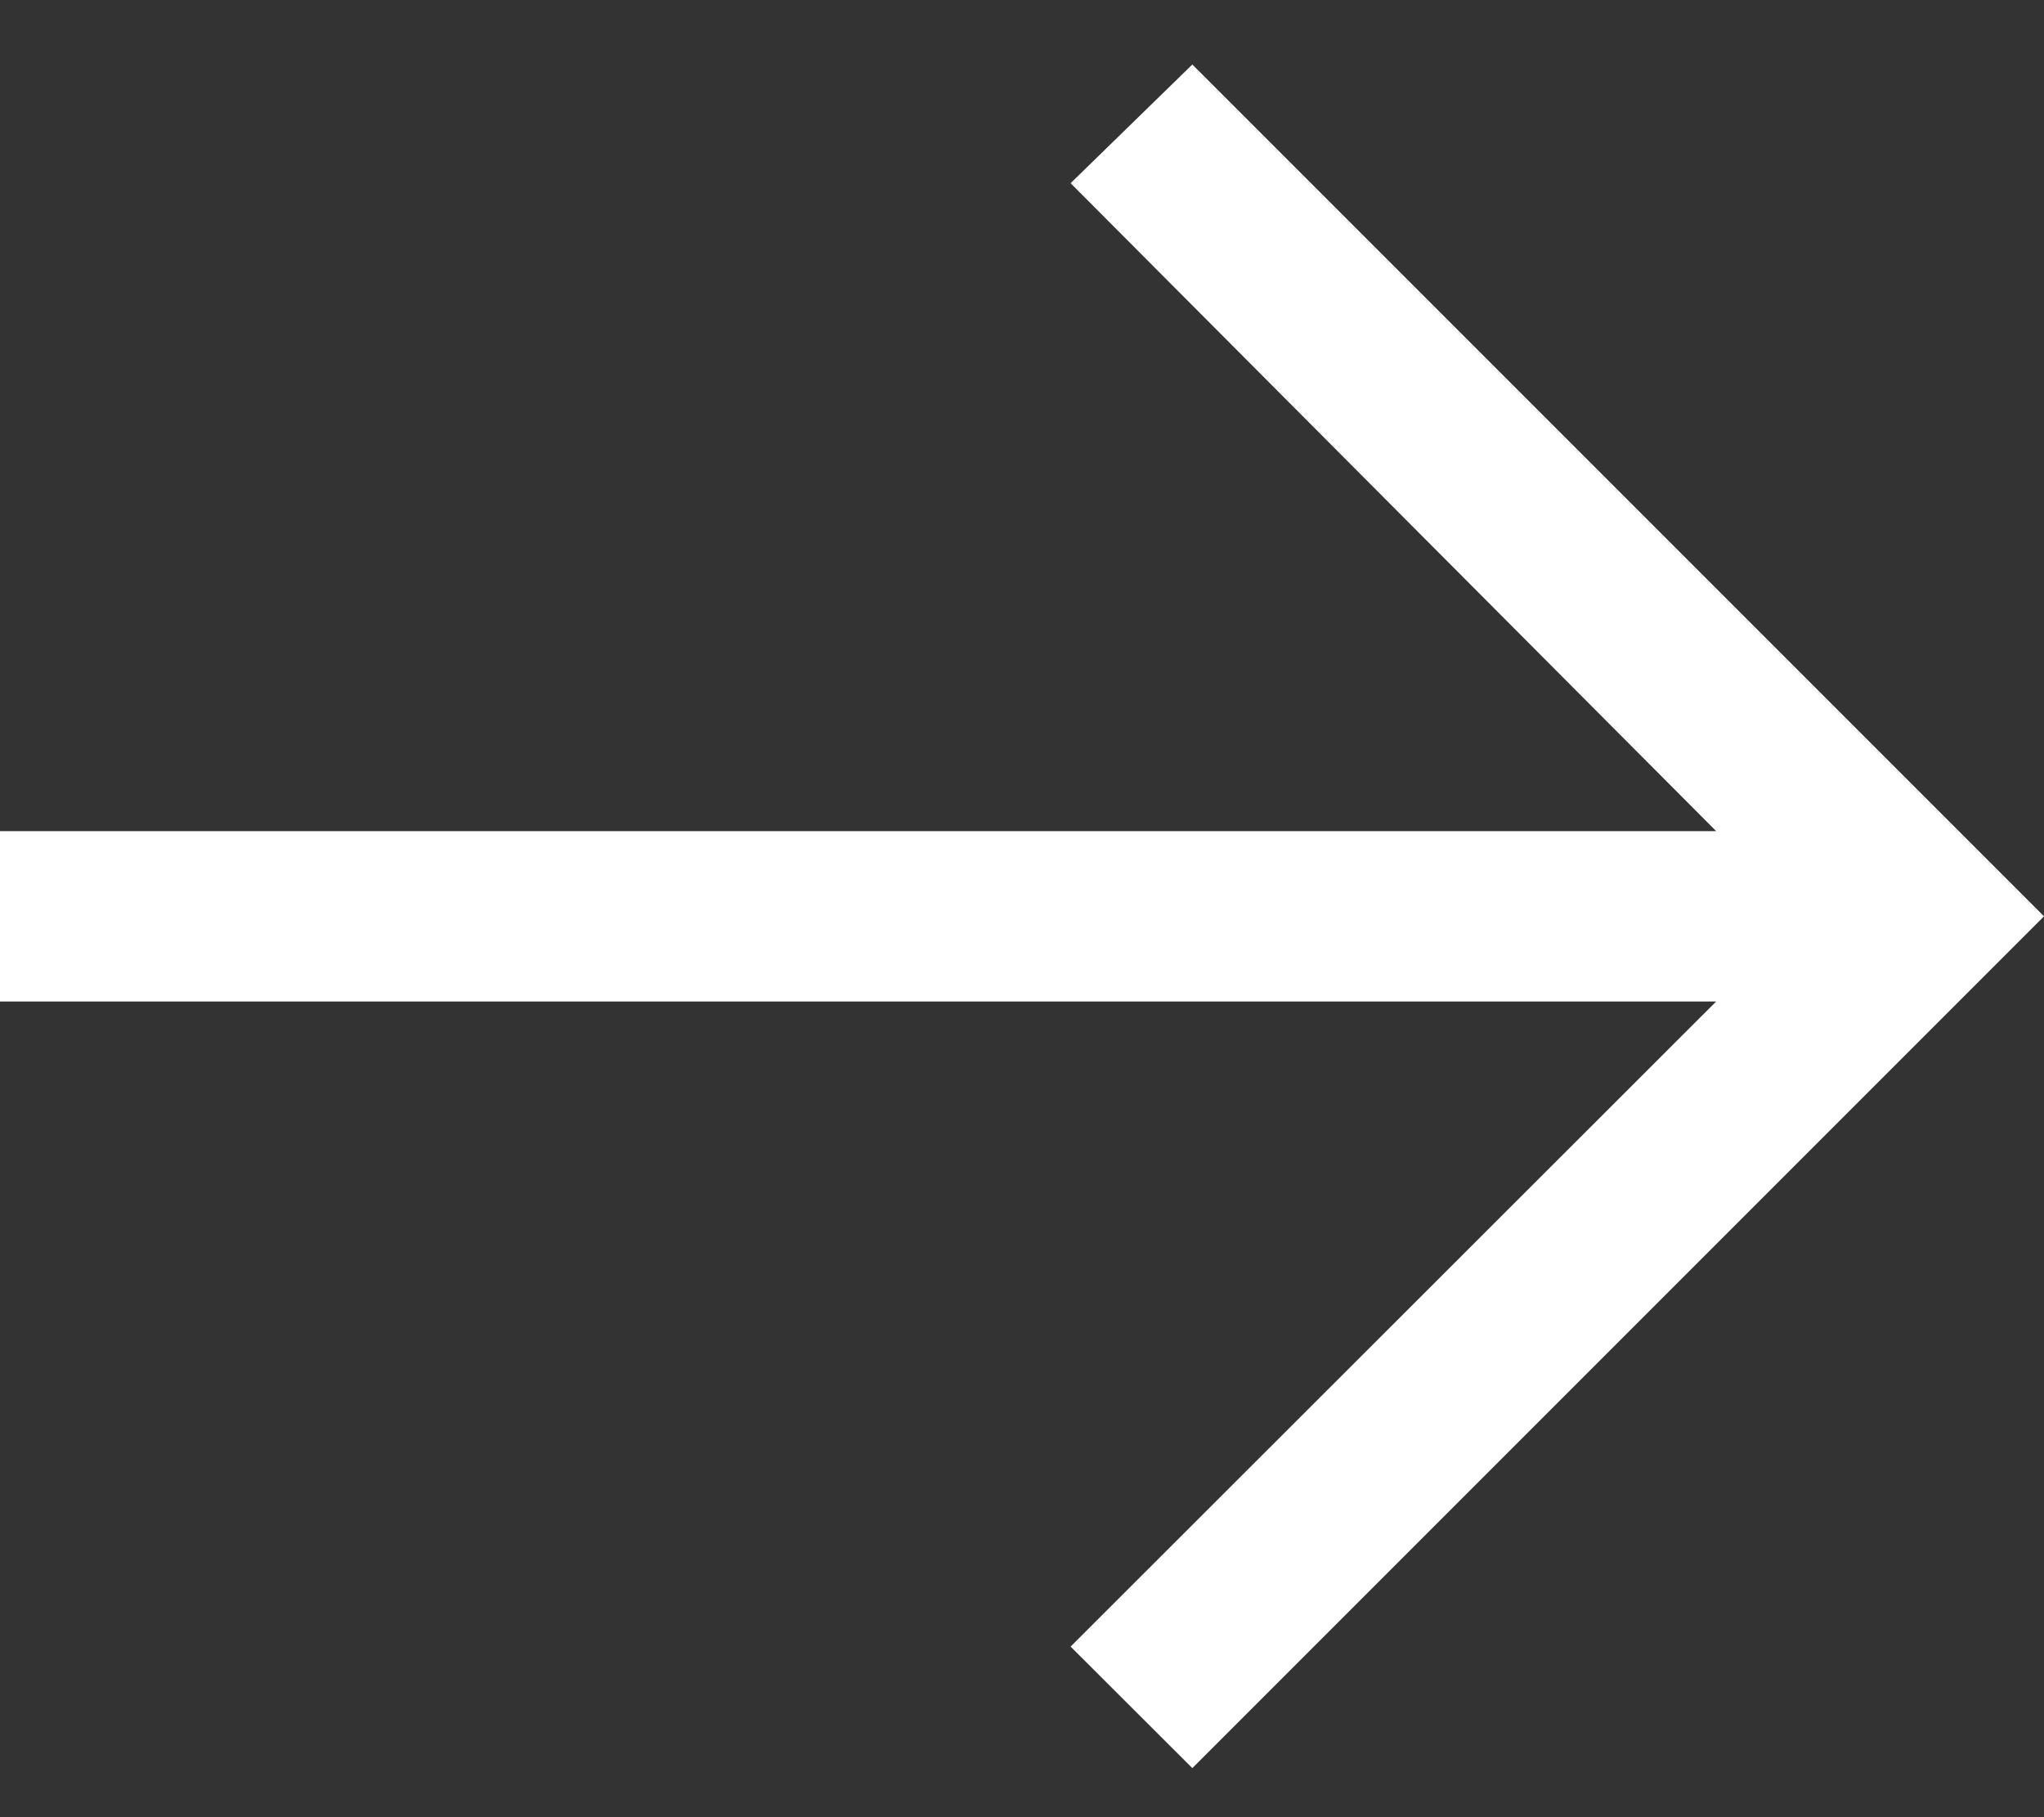 <svg width="18" height="16" viewBox="0 0 18 16" fill="none" xmlns="http://www.w3.org/2000/svg">
<rect x="0" y="0" width="18" height="16" fill="#333333" stroke="none"/>
<path fill-rule="evenodd" clip-rule="evenodd" d="M10.5 0.568L9.428 1.613L15.113 7.318H0V8.818H15.113L9.428 14.498L10.5 15.568L18 8.068L10.5 0.568Z" fill="#fff"/>
</svg>
